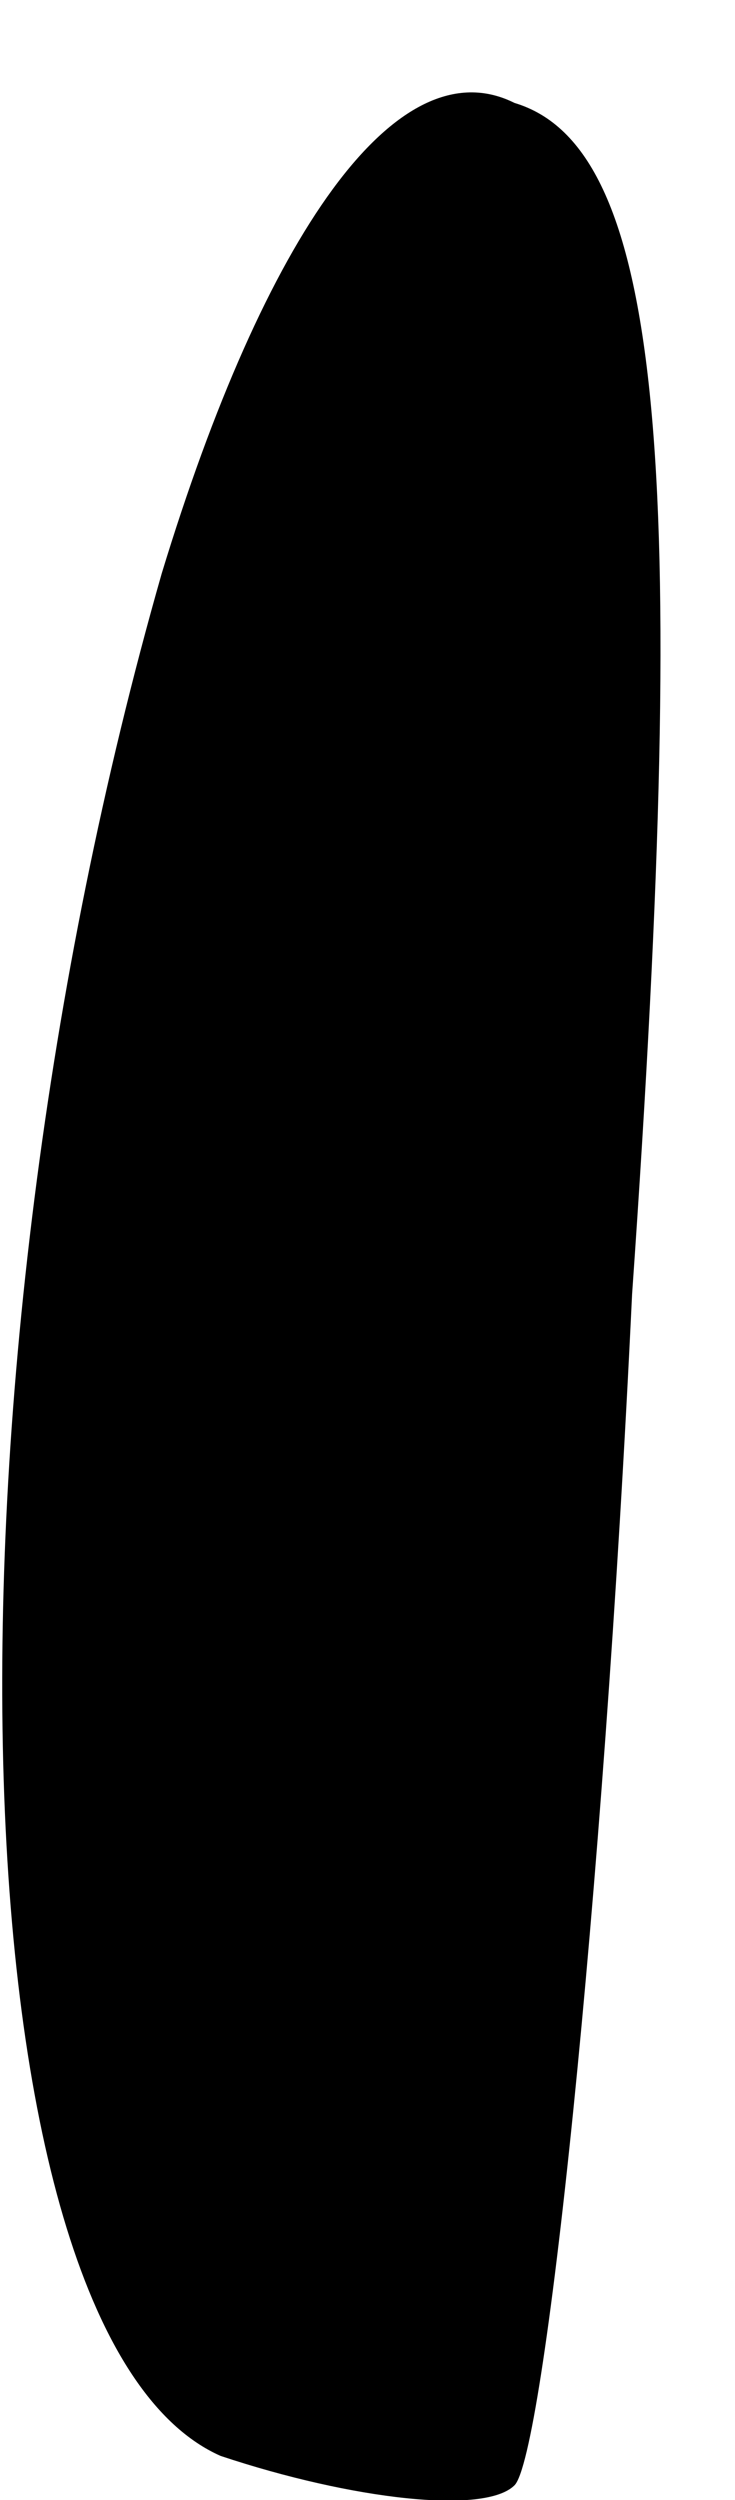 <?xml version="1.0" standalone="no"?>
<!DOCTYPE svg PUBLIC "-//W3C//DTD SVG 20010904//EN"
 "http://www.w3.org/TR/2001/REC-SVG-20010904/DTD/svg10.dtd">
<svg version="1.0" xmlns="http://www.w3.org/2000/svg"
 width="5pt" height="17pt" viewBox="0 0 5 17"
 preserveAspectRatio="xMidYMid meet">
<g transform="translate(0,17) scale(0.1,-0.1)"
fill="#000000" stroke="none">
<path fill="#000000" stroke="none" d="M11 131 c-16 -56 -14 -120 4 -128 9 -3
18 -4 20 -2 2 2 6 39 8 81 4 57 2 78 -8 81 -8 4 -17 -9 -24 -32z"/>
</g>
</svg>

